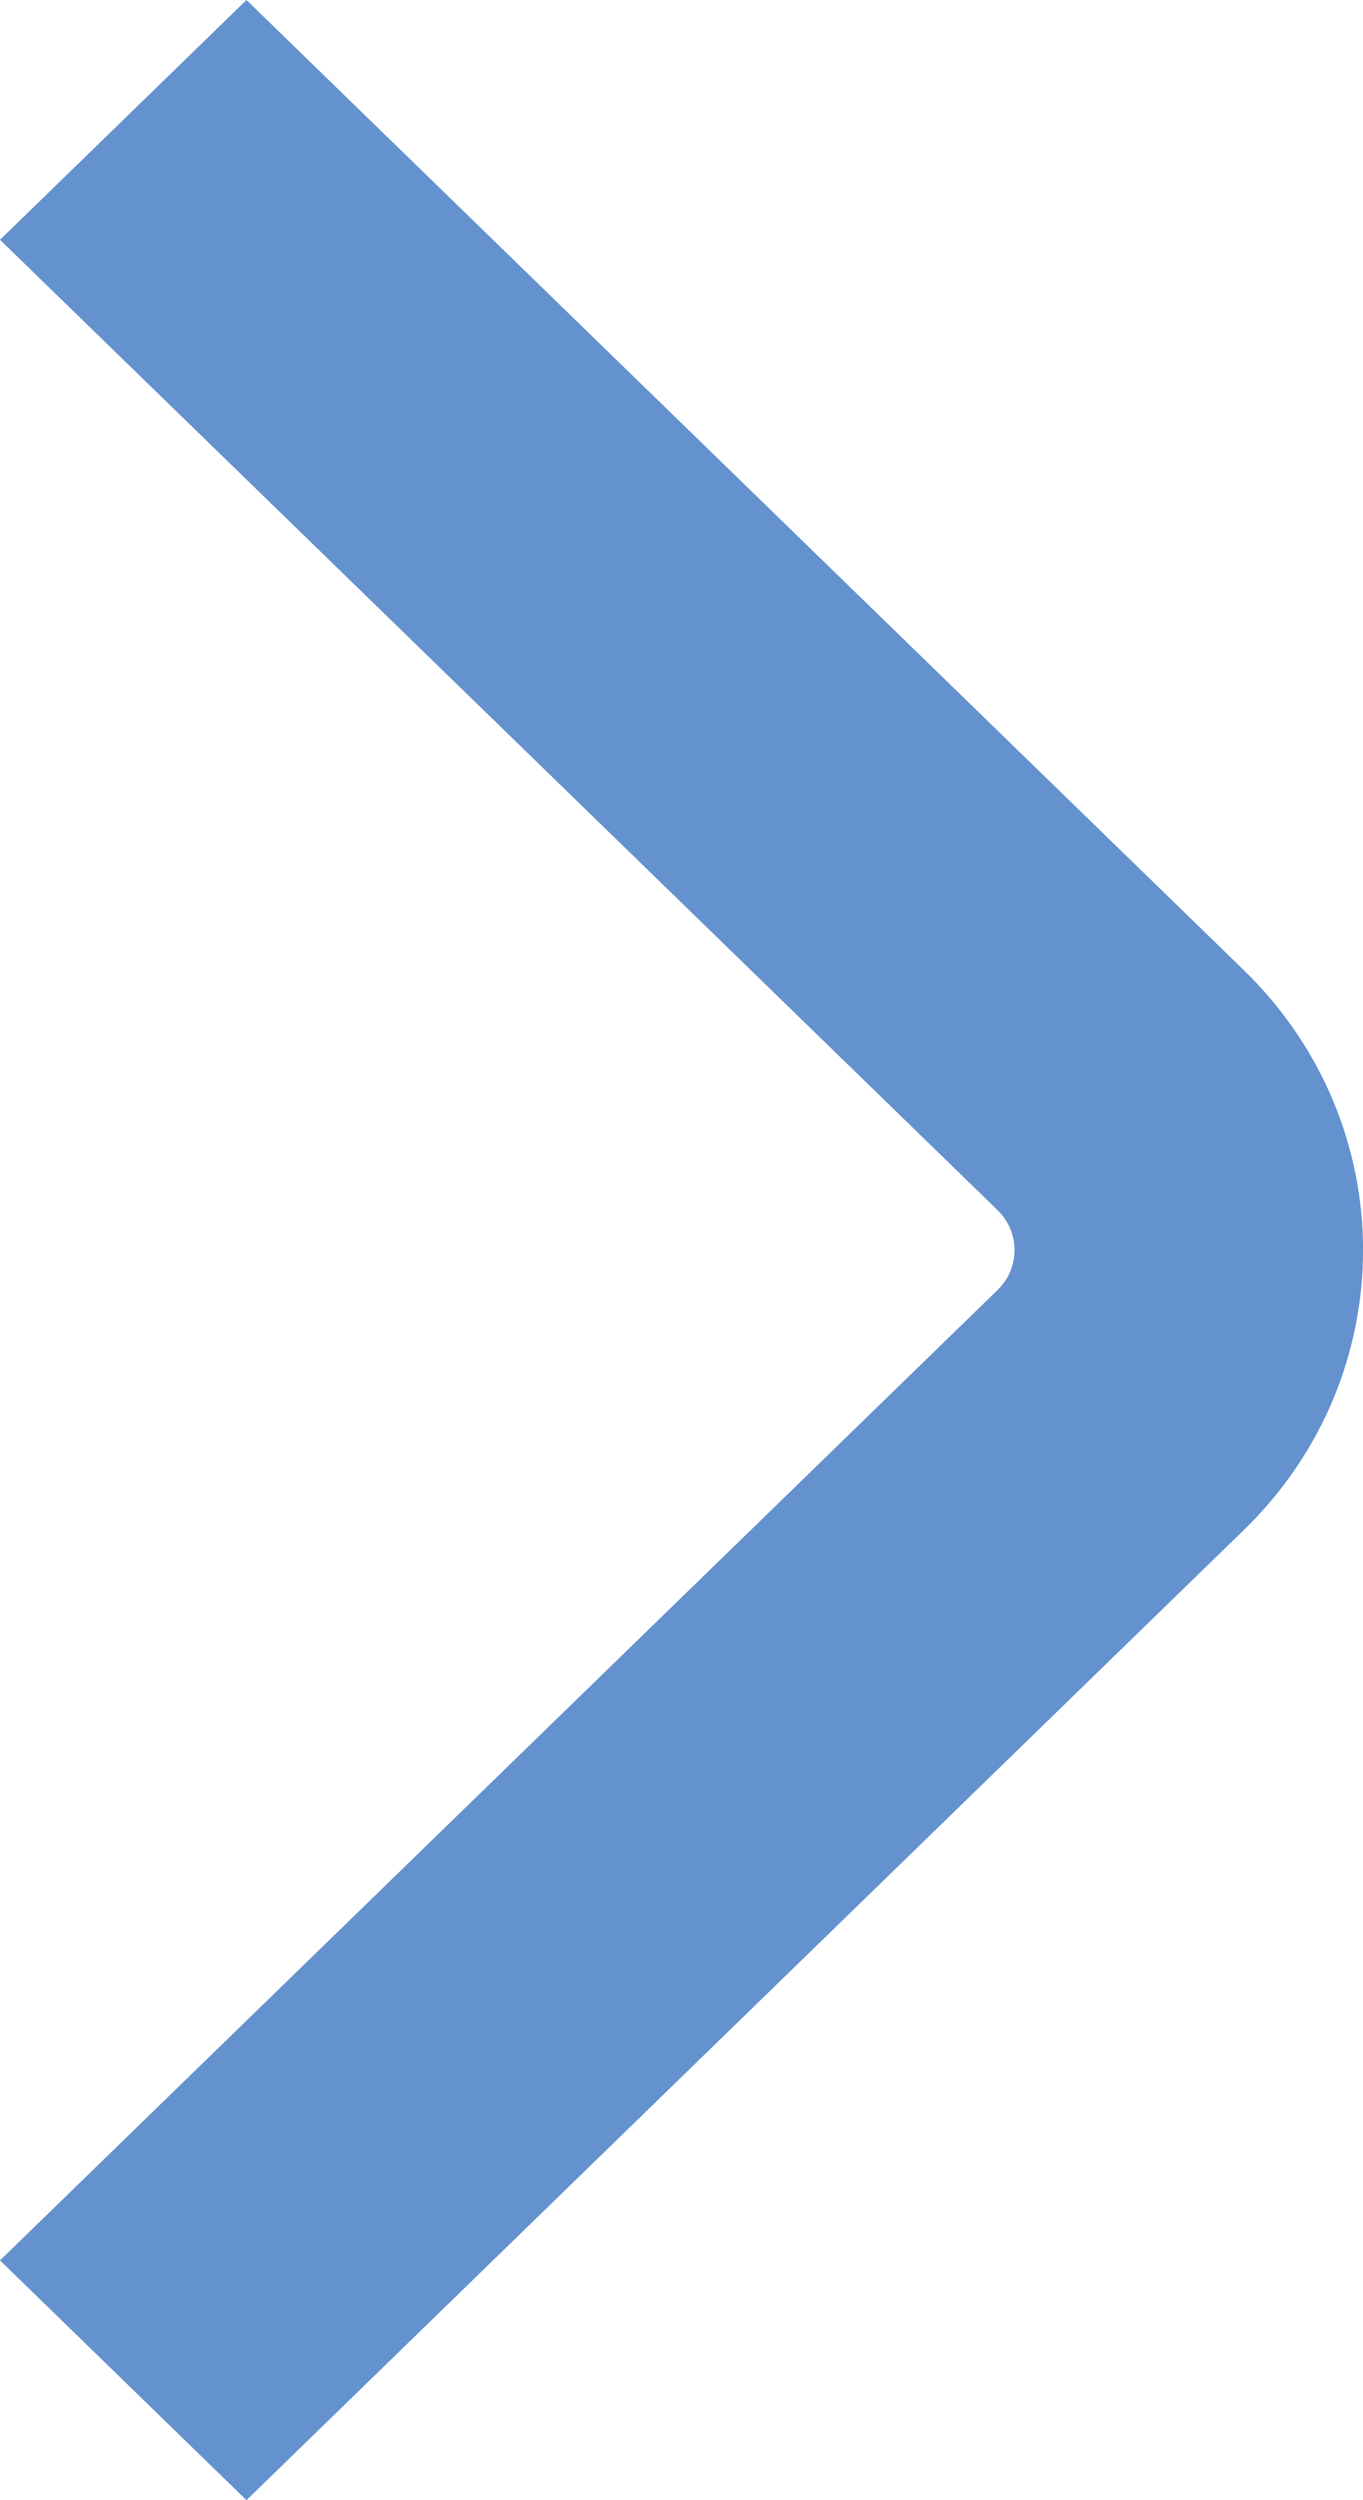 <?xml version="1.0" encoding="UTF-8"?>
<svg width="6px" height="11px" viewBox="0 0 6 11" version="1.1" xmlns="http://www.w3.org/2000/svg" xmlns:xlink="http://www.w3.org/1999/xlink">
    <!-- Generator: Sketch 53.2 (72643) - https://sketchapp.com -->
    <title>icon-next</title>
    <desc>Created with Sketch.</desc>
    <g id="Page-1" stroke="none" stroke-width="1" fill="none" fill-rule="evenodd" fill-opacity="0.7">
        <path d="M9.4767283e-06,1.055 L1.085,0 L5.476,4.269 C6.175,4.949 6.175,6.051 5.476,6.731 L1.085,11 L0,9.945 L4.391,5.676 C4.491,5.579 4.491,5.421 4.391,5.324 L9.4767283e-06,1.055 Z" id="icon-next" fill="#2265BB" fill-rule="nonzero"></path>
    </g>
</svg>